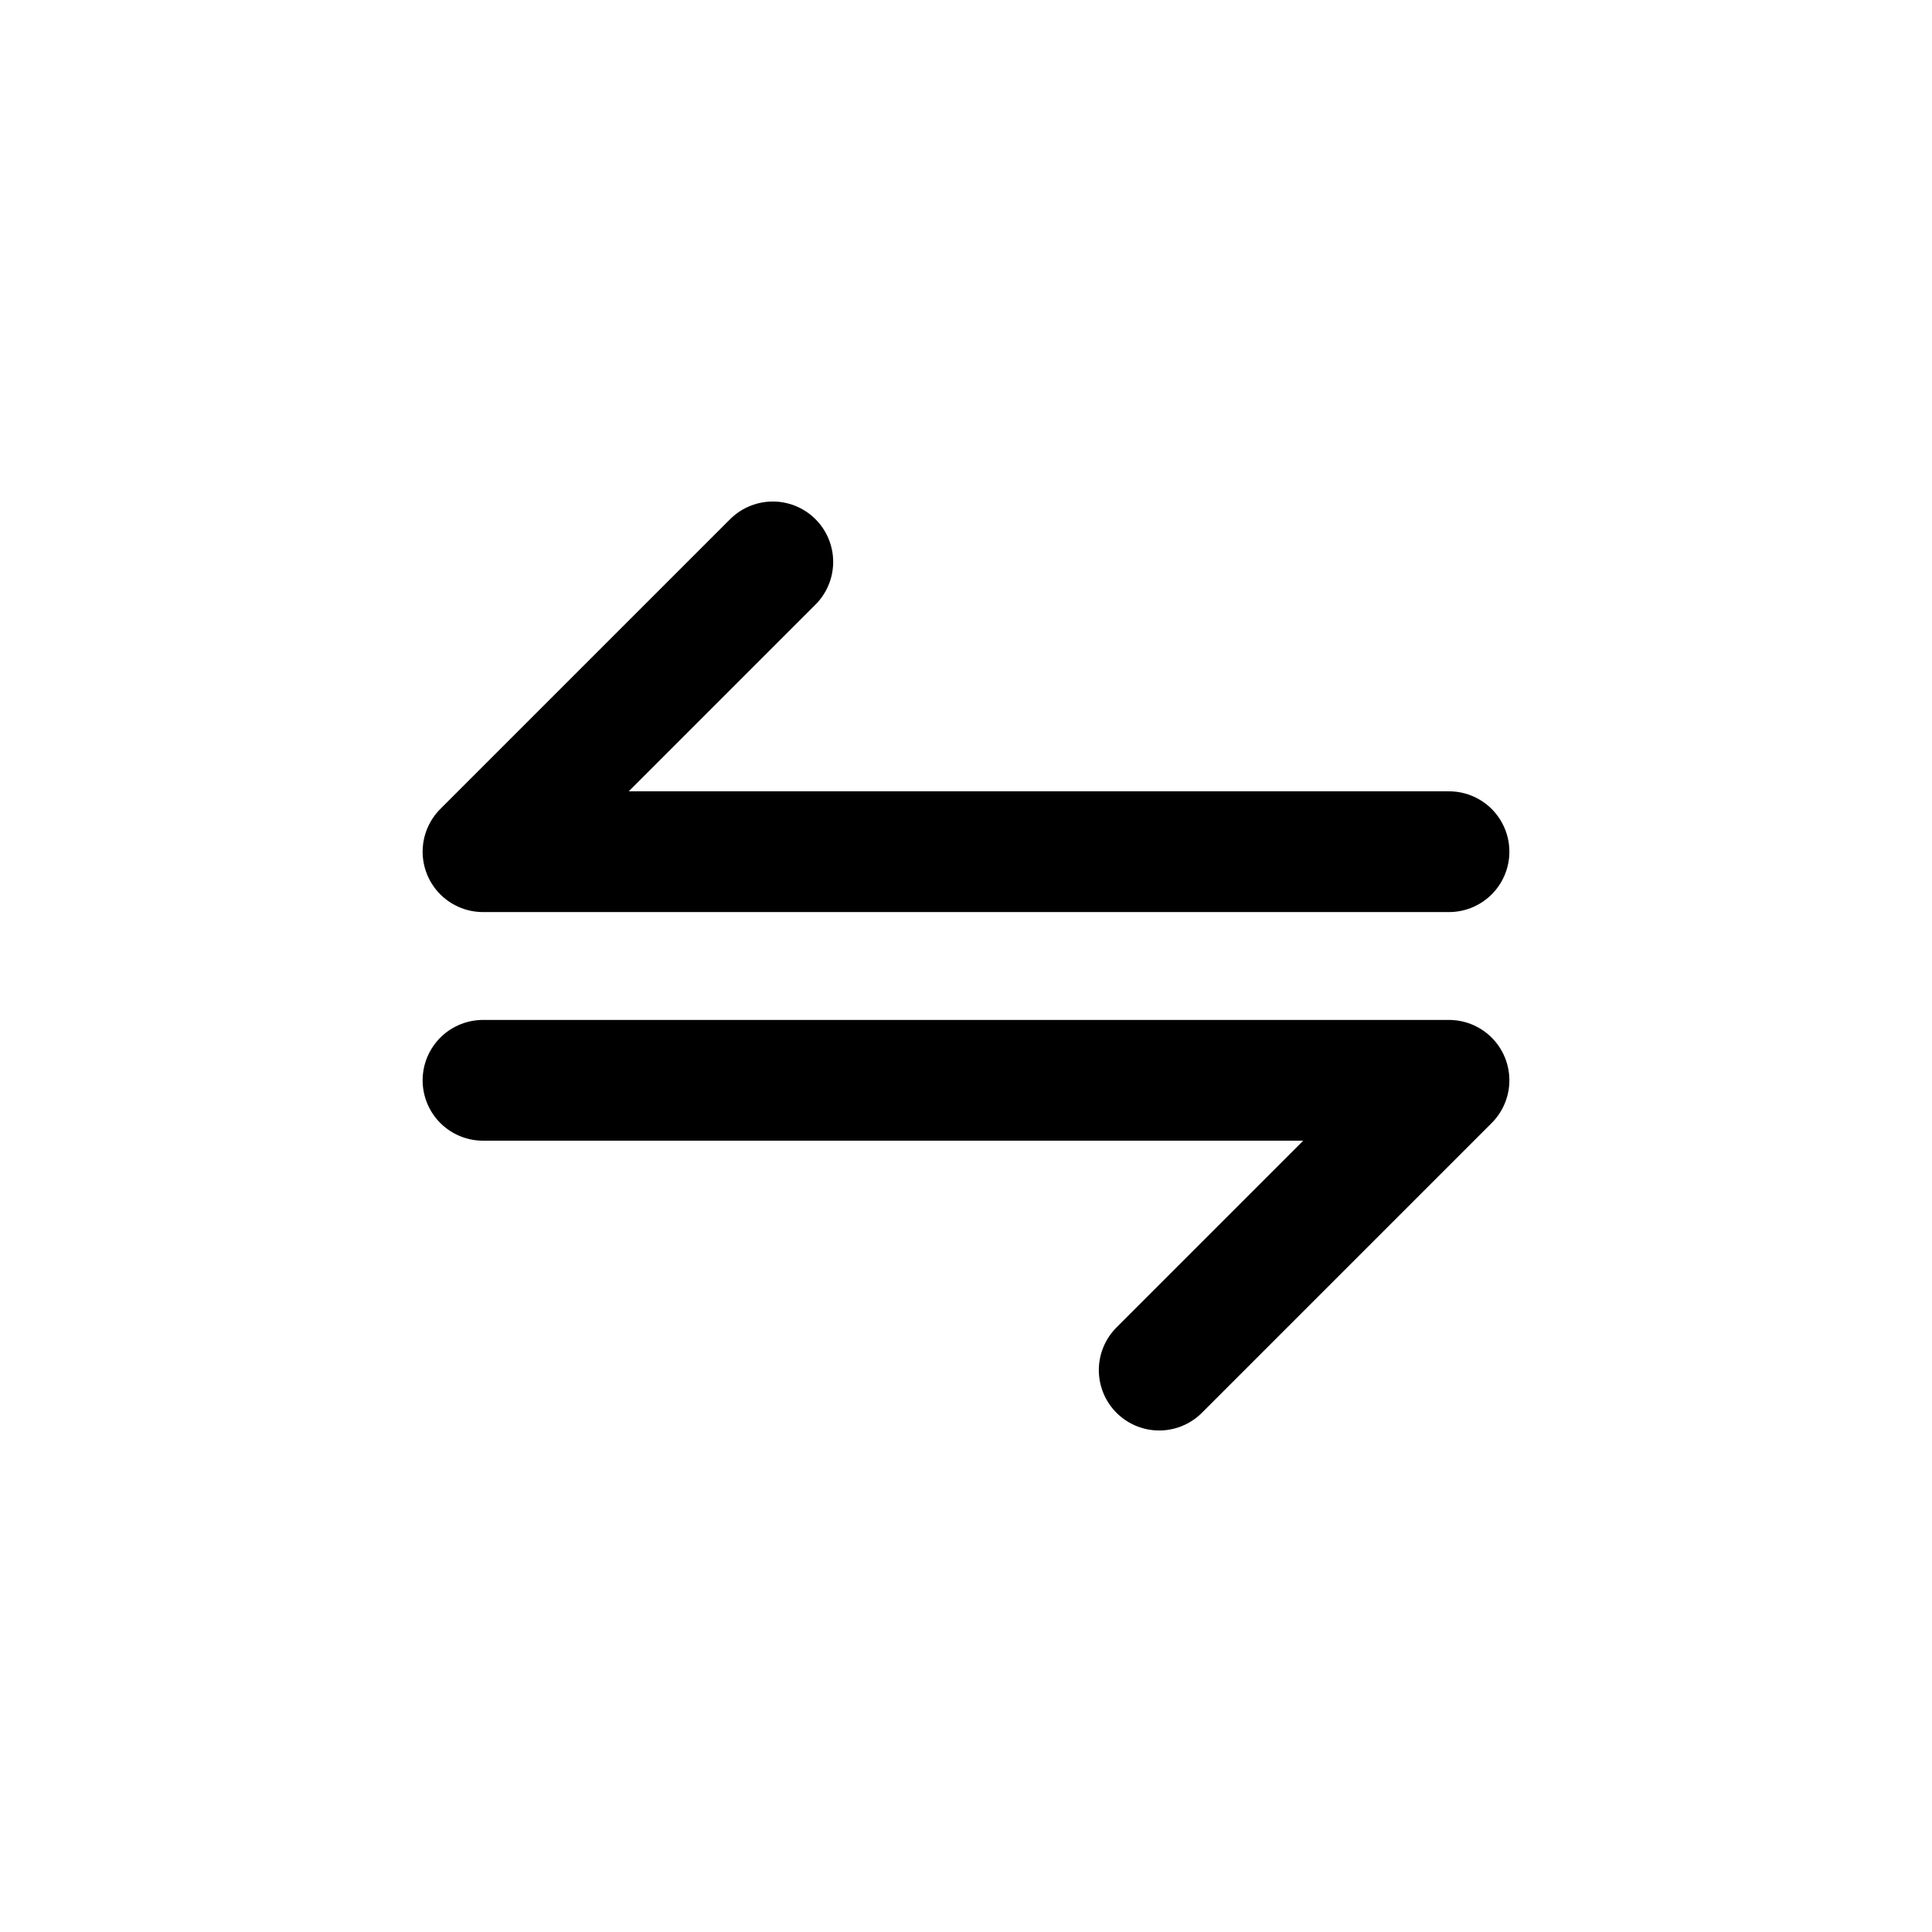 <svg xmlns="http://www.w3.org/2000/svg" fill="none" viewBox="0 0 24 24"><path stroke="currentColor" stroke-linecap="round" stroke-linejoin="round" stroke-width="1.5" d="m14.4 17.02 3.6-3.6H6m3.6-6.44L6 10.58h12"/></svg>